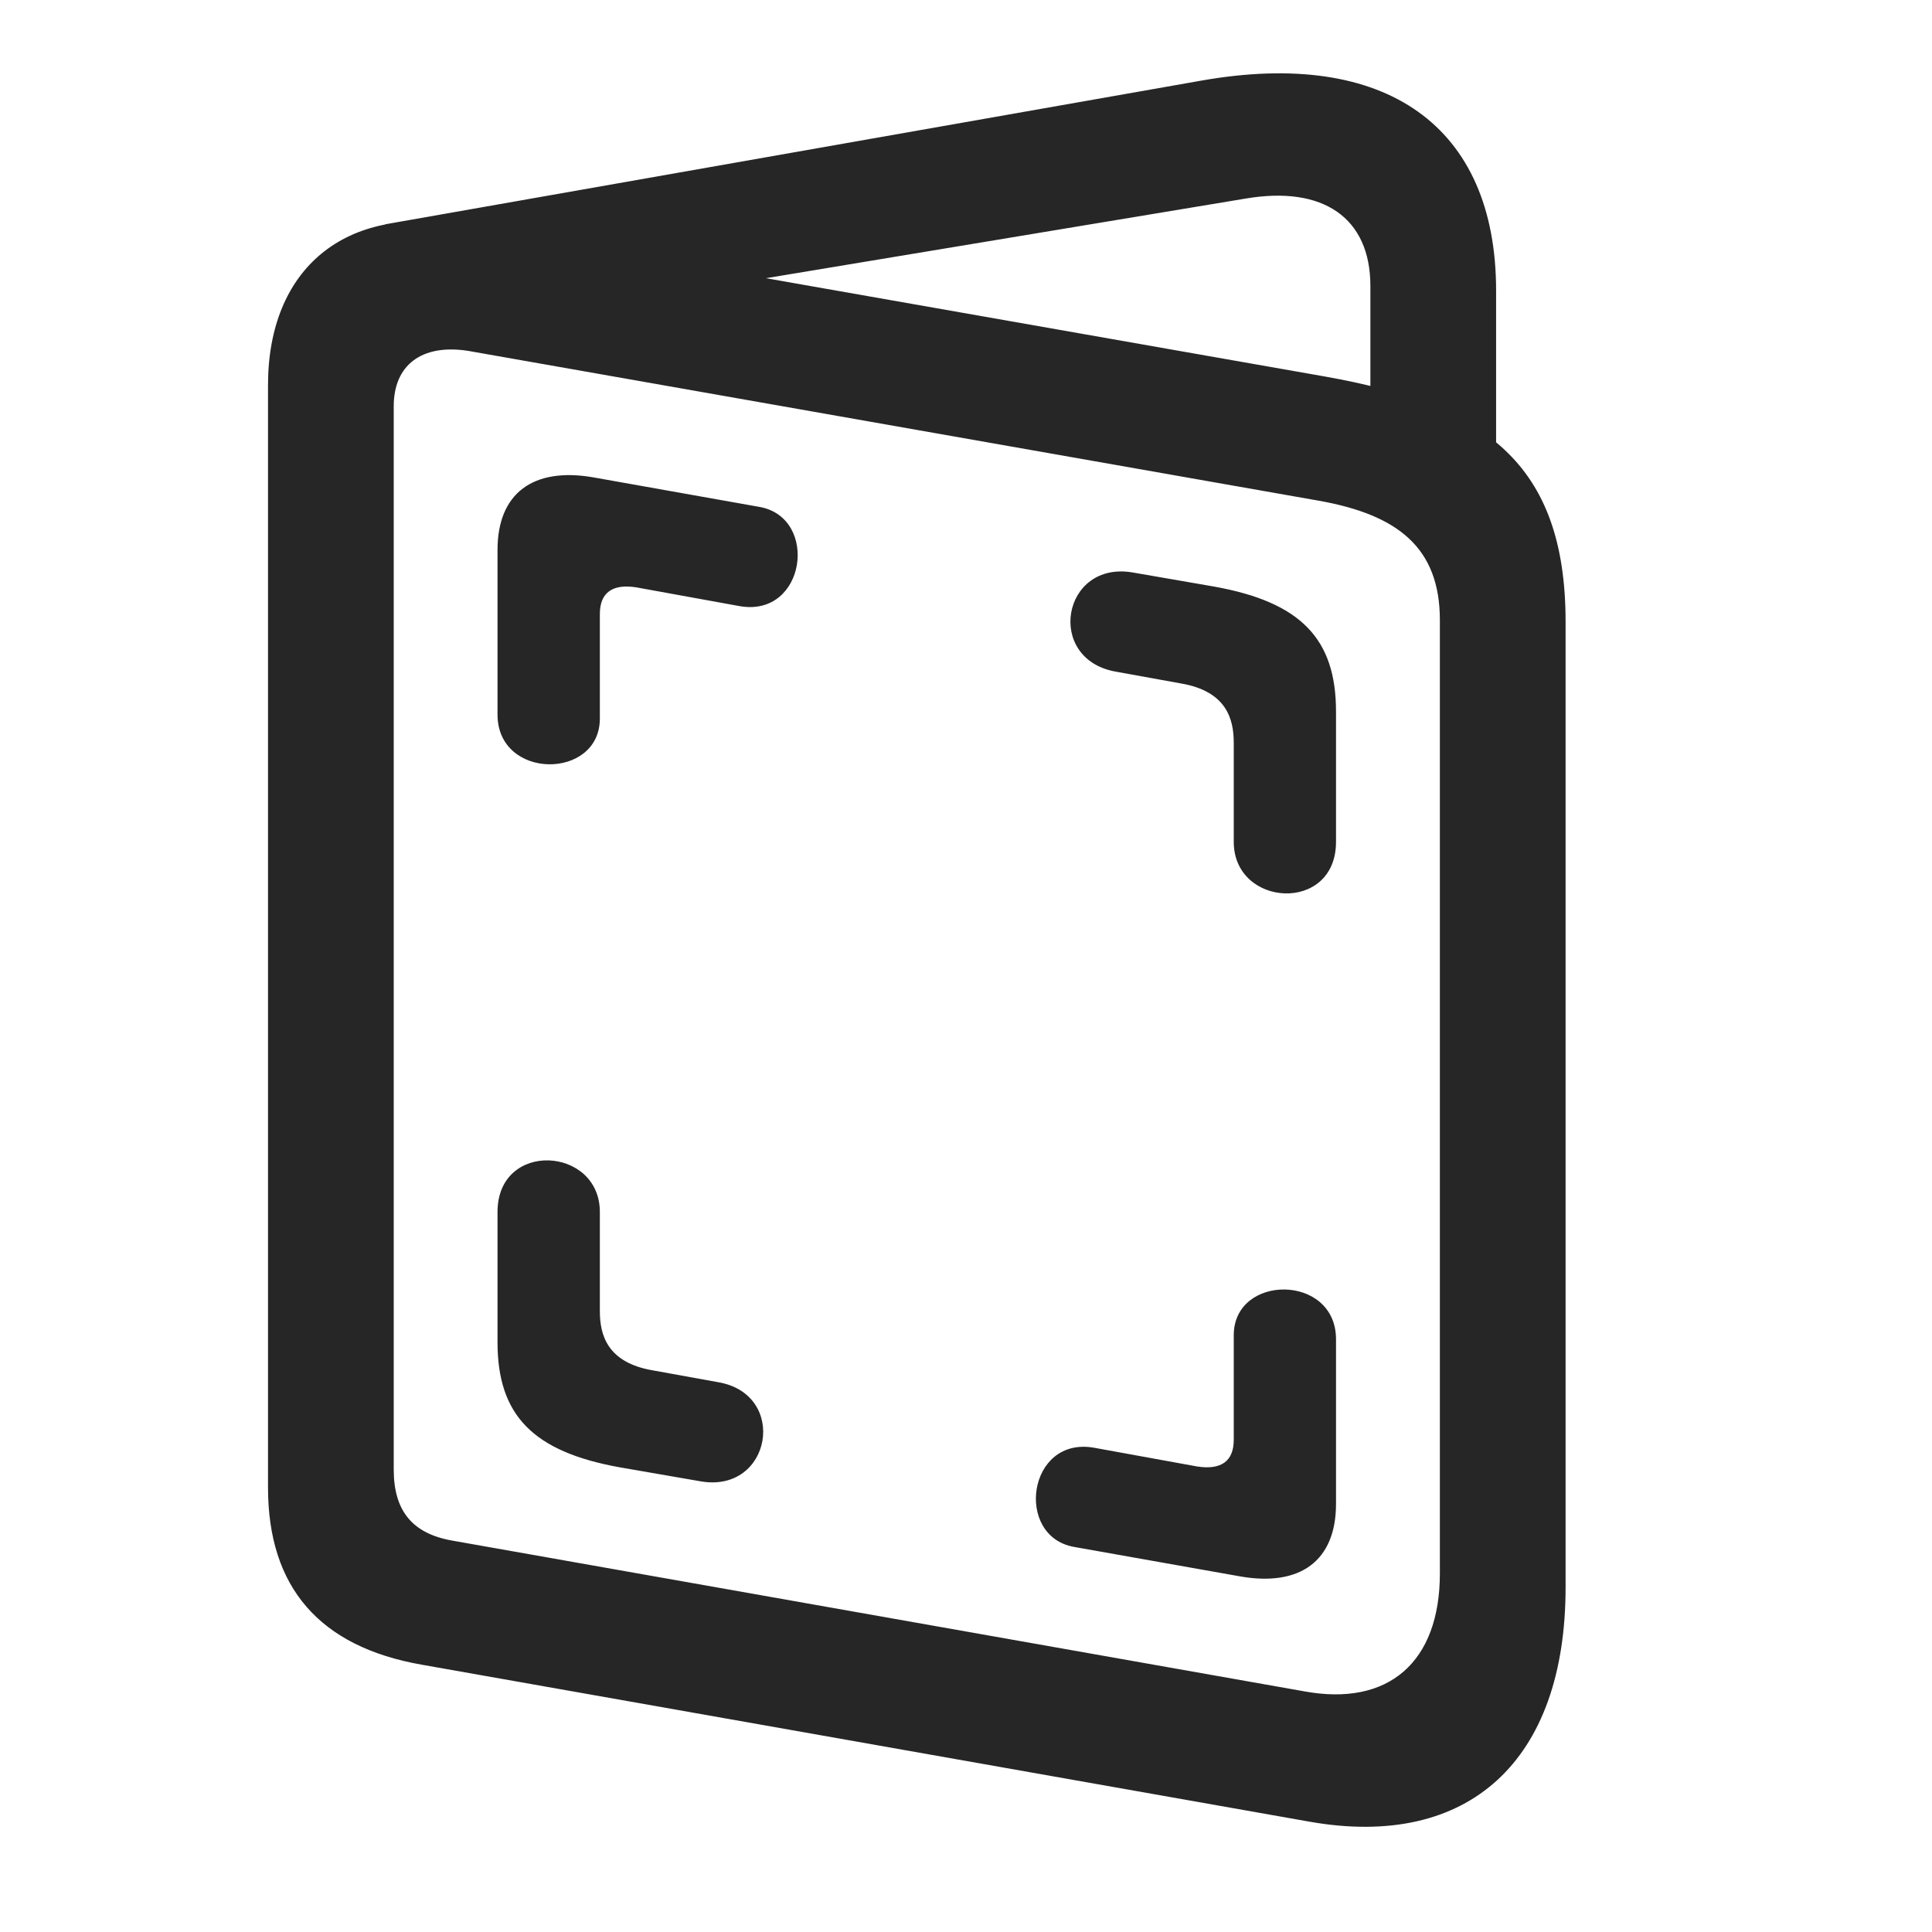 <svg width="29" height="29" viewBox="0 0 29 29" fill="currentColor" xmlns="http://www.w3.org/2000/svg">
<g clip-path="url(#clip0_2207_33171)">
<path d="M6.332 24.988L19.656 27.344C22.047 27.766 23.5 26.43 23.5 23.828V9.332C23.5 6.942 22.269 6.074 19.89 5.652L6.965 3.379C5.183 3.063 4.023 4.035 4.023 5.781V22.328C4.023 23.828 4.797 24.719 6.332 24.988ZM6.789 23.125C6.191 23.02 5.91 22.68 5.91 22.059V6.098C5.91 5.477 6.332 5.16 7.023 5.266L19.797 7.516C20.98 7.727 21.613 8.219 21.613 9.309V23.617C21.613 24.953 20.84 25.621 19.574 25.387L6.789 23.125ZM20.57 7.106H22.457V4.363C22.457 1.891 20.804 0.719 18.027 1.211L5.781 3.367L6.484 5.008L18.695 2.981C19.867 2.781 20.57 3.274 20.57 4.293V7.106ZM7.468 10.727C7.468 11.711 9.004 11.711 9.004 10.785V9.215C9.004 8.899 9.191 8.758 9.554 8.817L11.101 9.098C12.097 9.274 12.297 7.774 11.406 7.61L8.898 7.164C8.008 7.012 7.468 7.399 7.468 8.254V10.727ZM18.519 12.637C18.519 13.621 20.054 13.715 20.054 12.637V10.68C20.054 9.59 19.527 9.039 18.226 8.805L17.008 8.594C15.941 8.406 15.683 9.895 16.75 10.082L17.722 10.258C18.414 10.375 18.519 10.797 18.519 11.149V12.637ZM9.004 18.192C9.004 17.207 7.468 17.113 7.468 18.192V20.149C7.468 21.238 7.996 21.789 9.297 22.024L10.515 22.235C11.582 22.422 11.84 20.922 10.773 20.746L9.801 20.57C9.109 20.453 9.004 20.031 9.004 19.68V18.192ZM20.054 20.102C20.054 19.117 18.519 19.117 18.519 20.043V21.613C18.519 21.93 18.332 22.07 17.968 22.012L16.422 21.731C15.425 21.555 15.226 23.055 16.117 23.219L18.625 23.664C19.515 23.817 20.054 23.43 20.054 22.574V20.102Z" fill="currentColor" fill-opacity="0.85"/>
</g>
<defs>
<clipPath id="clip0_2207_33171">
<rect width="19.477" height="26.345" fill="currentColor" transform="translate(4.023 1.076)"/>
</clipPath>
</defs>
</svg>
